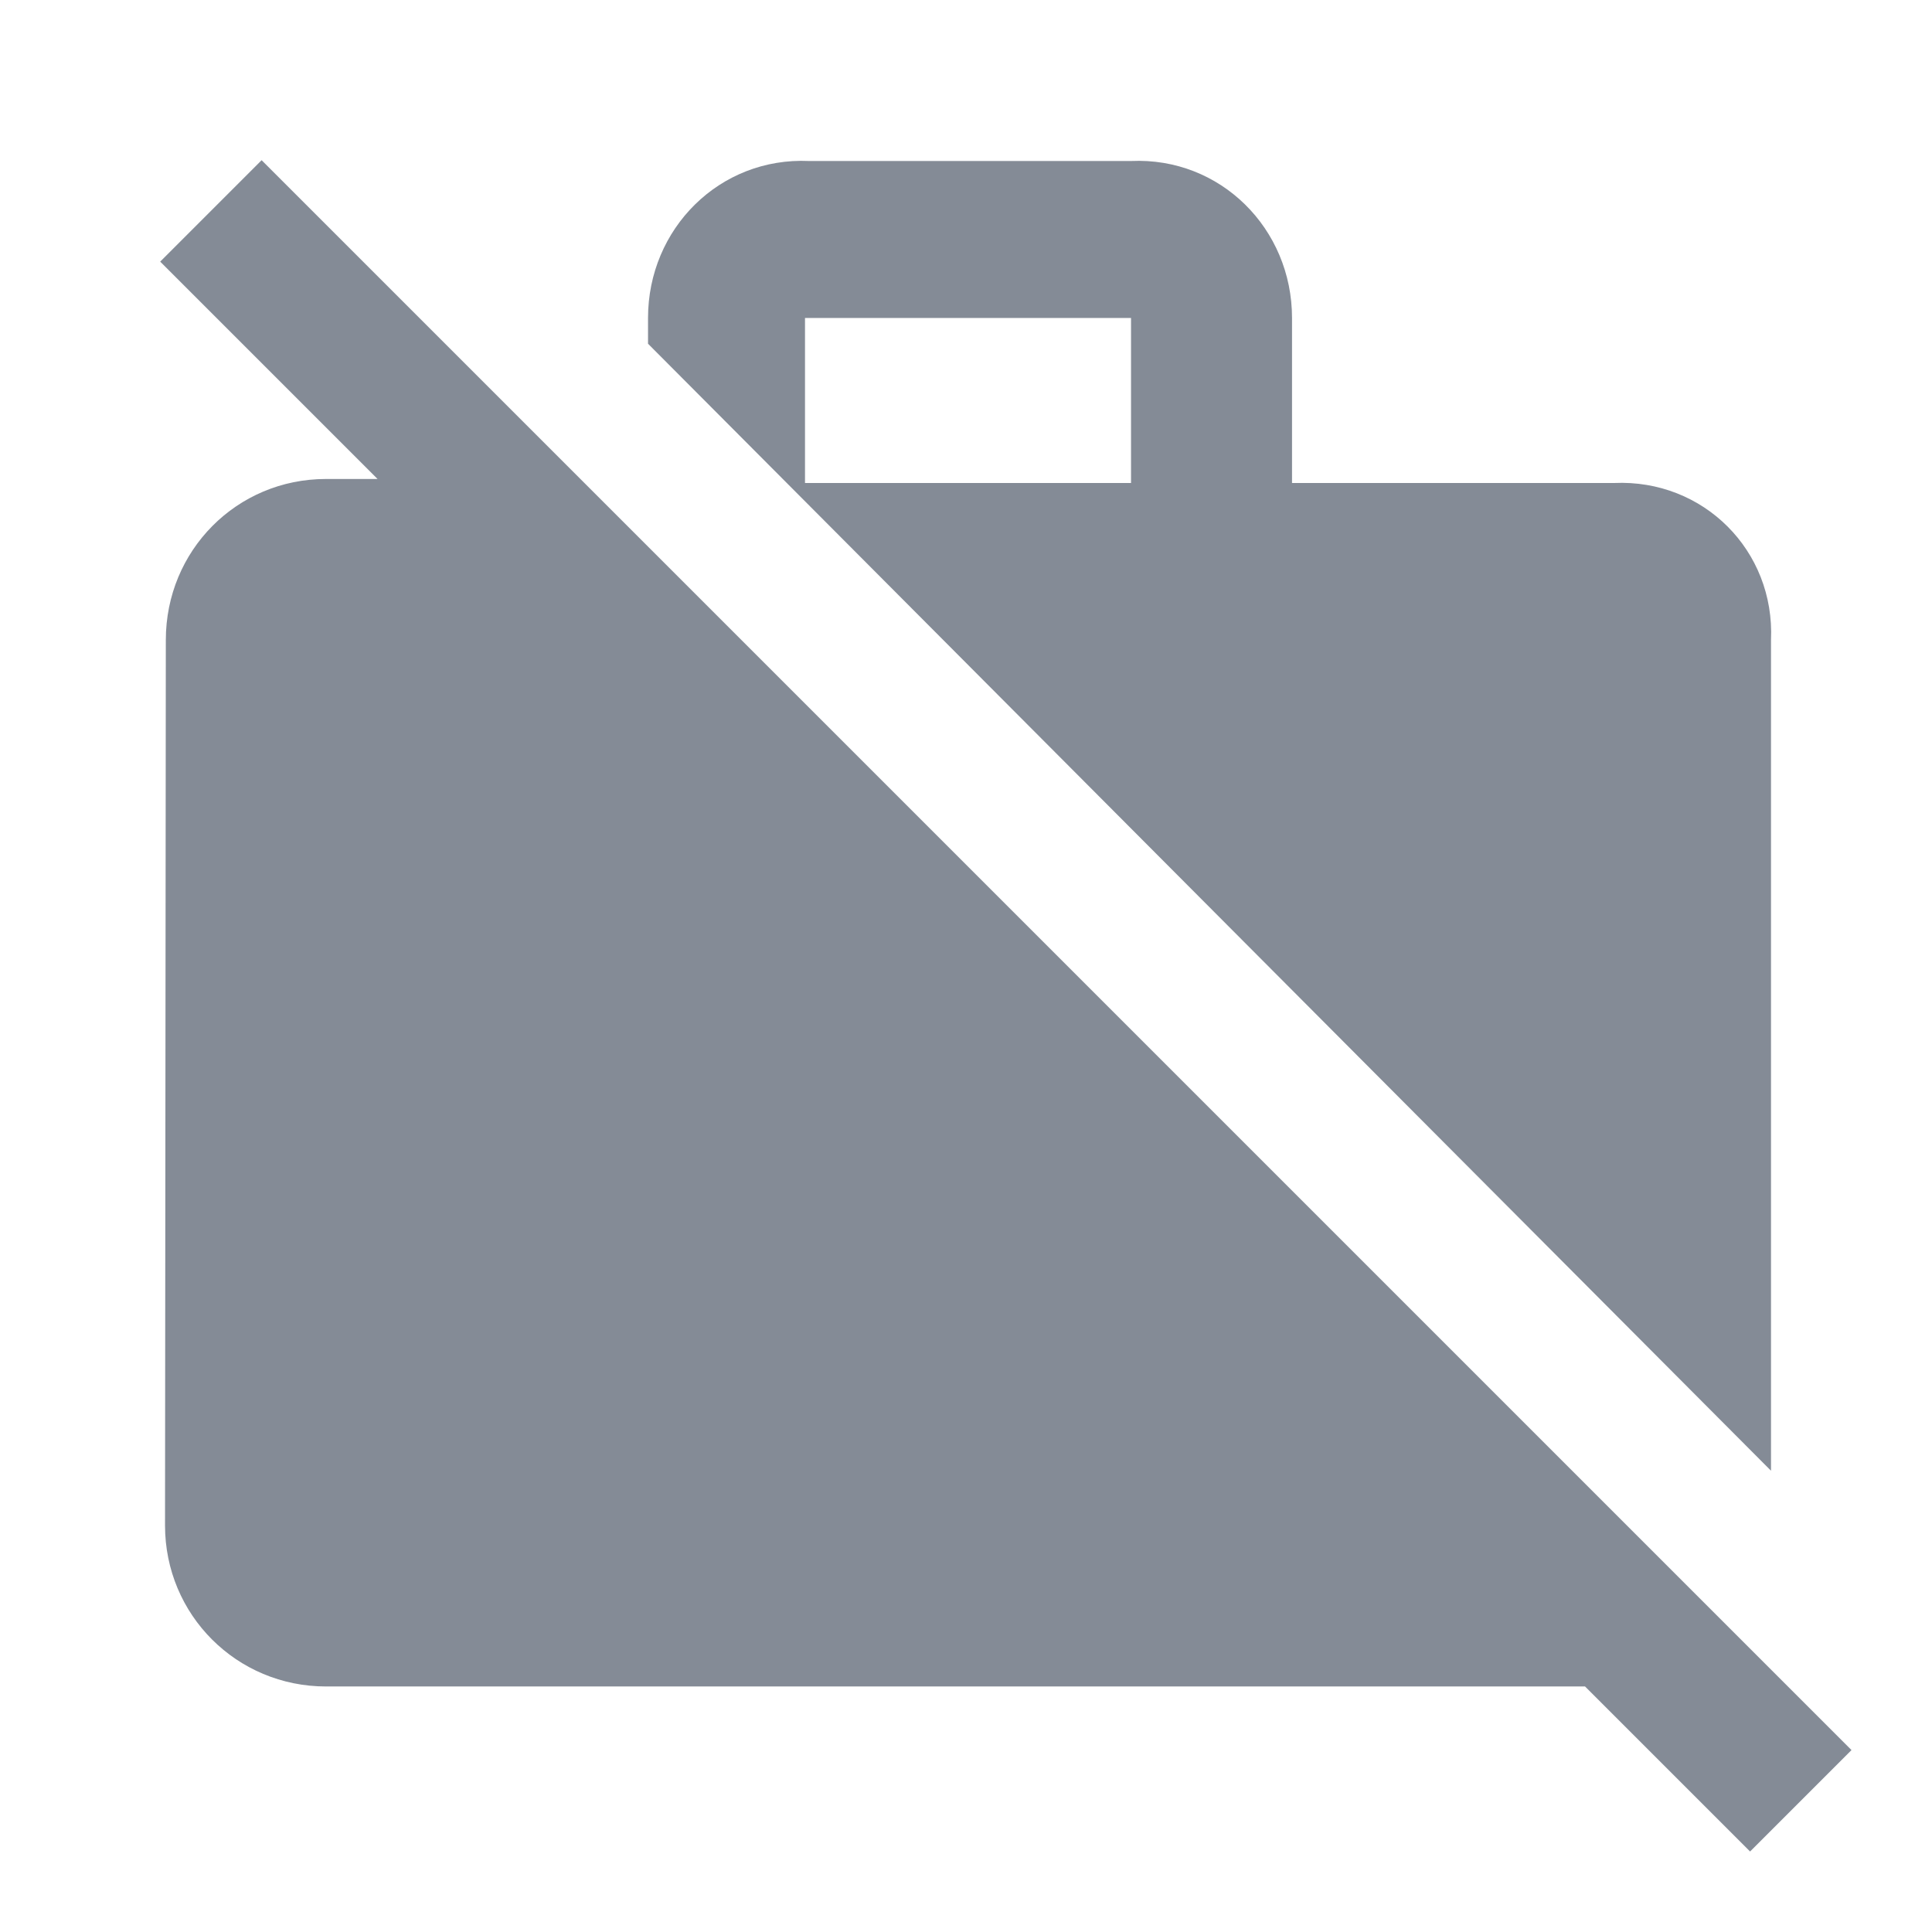 <svg width="24" height="24" viewBox="0 0 24 24" fill="none" xmlns="http://www.w3.org/2000/svg">
  <path
    d="M23 21.74L21.54 20.28L7.21 5.95L3.25 1.99L1.99 3.25L4.69 5.95H4.05C2.94 5.95 2.06 6.84 2.06 7.95L2.05 18.95C2.05 20.06 2.94 20.95 4.05 20.95H19.69L21.74 23L23 21.74ZM22 7.95C22.05 6.84 21.16 5.95 20.05 6H16.05V3.95C16.05 2.84 15.16 1.95 14.05 2H10.05C8.94 1.95 8.05 2.84 8.05 3.95V4.27L22 18.27V7.95ZM14.05 6H10V3.95H14.05V6Z"
    fill="#848B96"/>
</svg>
